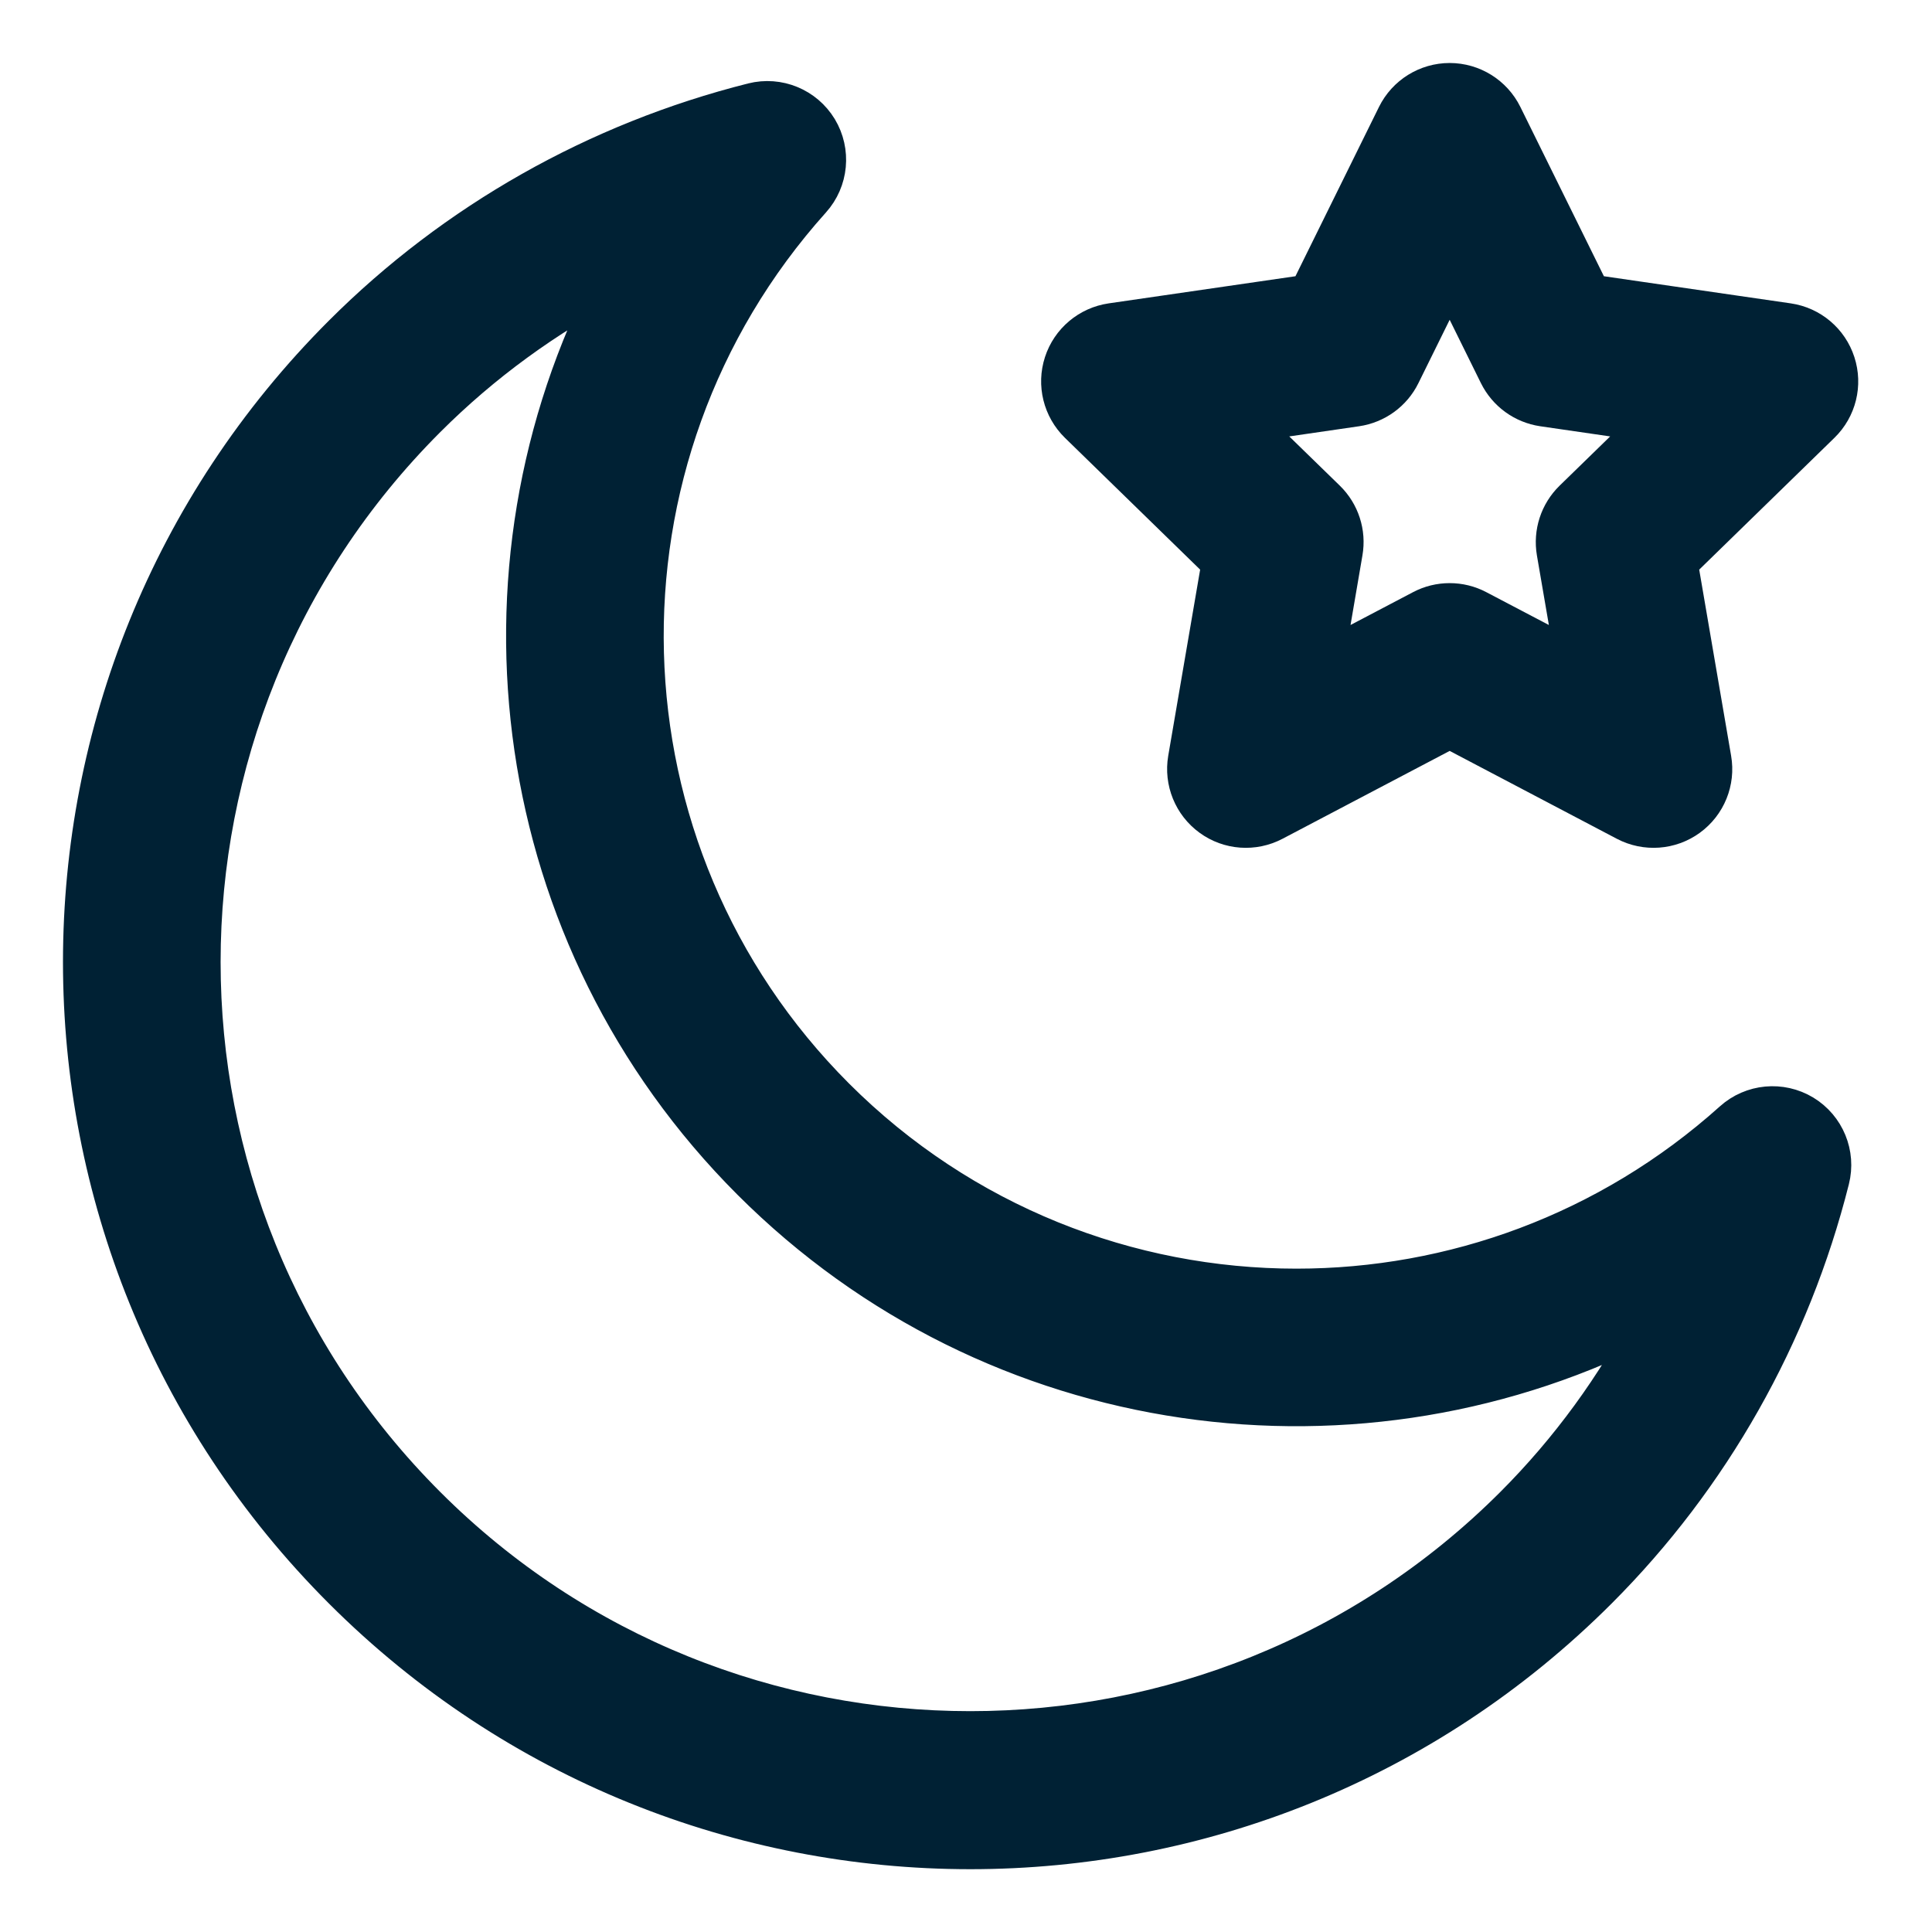 <svg width="23" height="23" viewBox="0 0 23 23" fill="none" xmlns="http://www.w3.org/2000/svg">
<path d="M21.838 4.328C21.757 4.078 21.542 3.897 21.283 3.859L18.928 3.517L17.875 1.383C17.759 1.149 17.52 1 17.258 1C16.996 1 16.757 1.149 16.641 1.383L15.588 3.517L13.234 3.859C12.975 3.897 12.759 4.078 12.678 4.328C12.597 4.577 12.665 4.85 12.852 5.033L14.556 6.694L14.154 9.039C14.11 9.297 14.216 9.558 14.428 9.712C14.639 9.866 14.92 9.886 15.152 9.764L17.258 8.657L19.364 9.764C19.596 9.886 19.877 9.866 20.089 9.712C20.301 9.558 20.407 9.297 20.362 9.039L19.96 6.694L21.664 5.033C21.852 4.85 21.919 4.577 21.838 4.328ZM18.741 5.961C18.579 6.119 18.505 6.347 18.543 6.57L18.771 7.897L17.578 7.271C17.478 7.218 17.368 7.192 17.258 7.192C17.148 7.192 17.038 7.218 16.938 7.271L15.746 7.897L15.973 6.57C16.012 6.347 15.938 6.119 15.776 5.961L14.811 5.021L16.144 4.827C16.368 4.794 16.562 4.654 16.662 4.45L17.258 3.242L17.854 4.45C17.955 4.654 18.148 4.794 18.372 4.827L19.706 5.021L18.741 5.961Z" fill="#002134" stroke="#002134" stroke-width="0.5"/>
<path d="M21.457 13.28C21.198 13.124 20.867 13.155 20.642 13.357C19.156 14.691 17.293 15.353 15.434 15.353C13.437 15.353 11.444 14.589 9.93 13.075C7.005 10.149 6.88 5.444 9.647 2.362C9.849 2.137 9.88 1.806 9.724 1.547C9.567 1.288 9.26 1.162 8.967 1.236C7.116 1.702 5.43 2.656 4.092 3.994C-0.031 8.116 -0.031 14.789 4.092 18.912C8.21 23.03 14.887 23.035 19.01 18.912C20.348 17.574 21.302 15.888 21.768 14.037C21.842 13.744 21.716 13.437 21.457 13.28ZM18.037 17.939C14.461 21.515 8.641 21.515 5.065 17.939C1.48 14.354 1.48 8.552 5.065 4.967C5.727 4.305 6.488 3.751 7.317 3.321C5.5 6.793 6.067 11.158 8.957 14.047C11.846 16.936 16.21 17.504 19.682 15.687C19.253 16.516 18.699 17.277 18.037 17.939Z" fill="#002134" stroke="#002134" stroke-width="0.5"/>
</svg>
